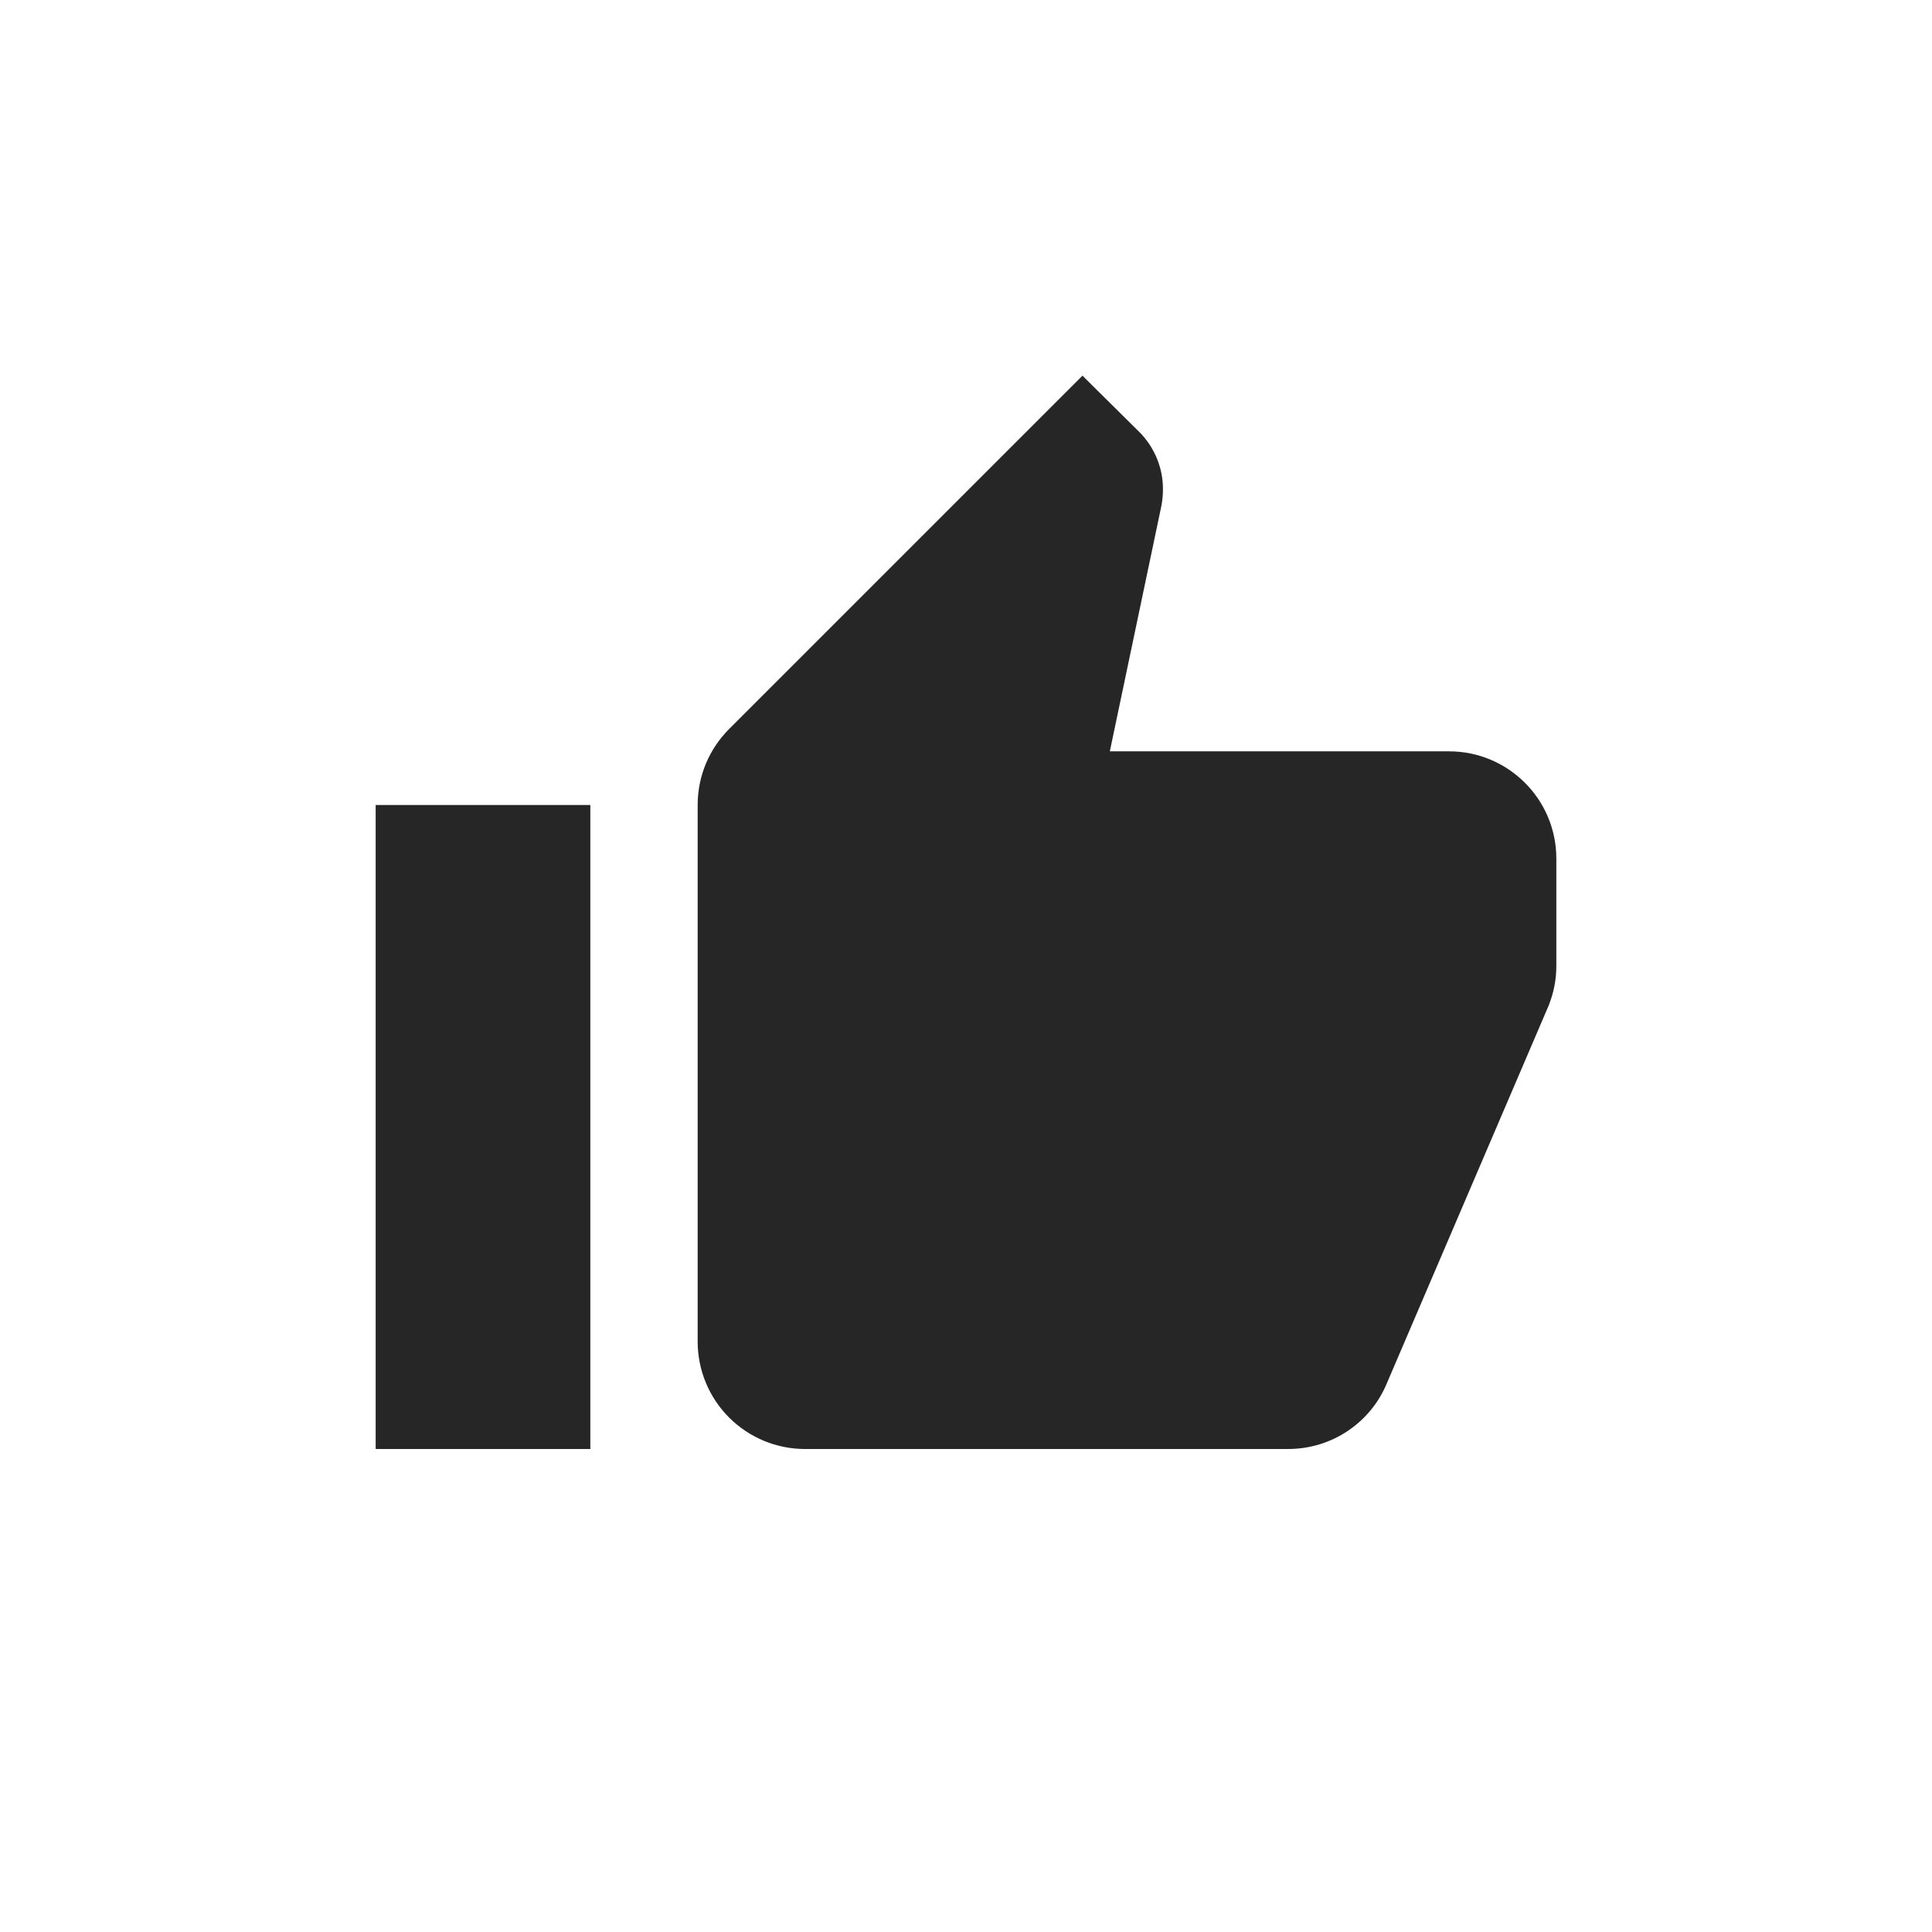 <svg width="36" height="36" viewBox="0 0 36 36" fill="none" xmlns="http://www.w3.org/2000/svg">
<path d="M29 16C29 14.89 28.1 14 27 14H20.68L21.64 9.43C21.66 9.33 21.67 9.22 21.67 9.11C21.67 8.7 21.5 8.32 21.23 8.05L20.17 7L13.59 13.58C13.22 13.95 13 14.45 13 15V25C13 25.53 13.211 26.039 13.586 26.414C13.961 26.789 14.47 27 15 27H24C24.83 27 25.54 26.5 25.84 25.78L28.86 18.73C28.95 18.5 29 18.26 29 18V16ZM7 27H11V15H7V27Z" fill="#262626"/>
</svg>
